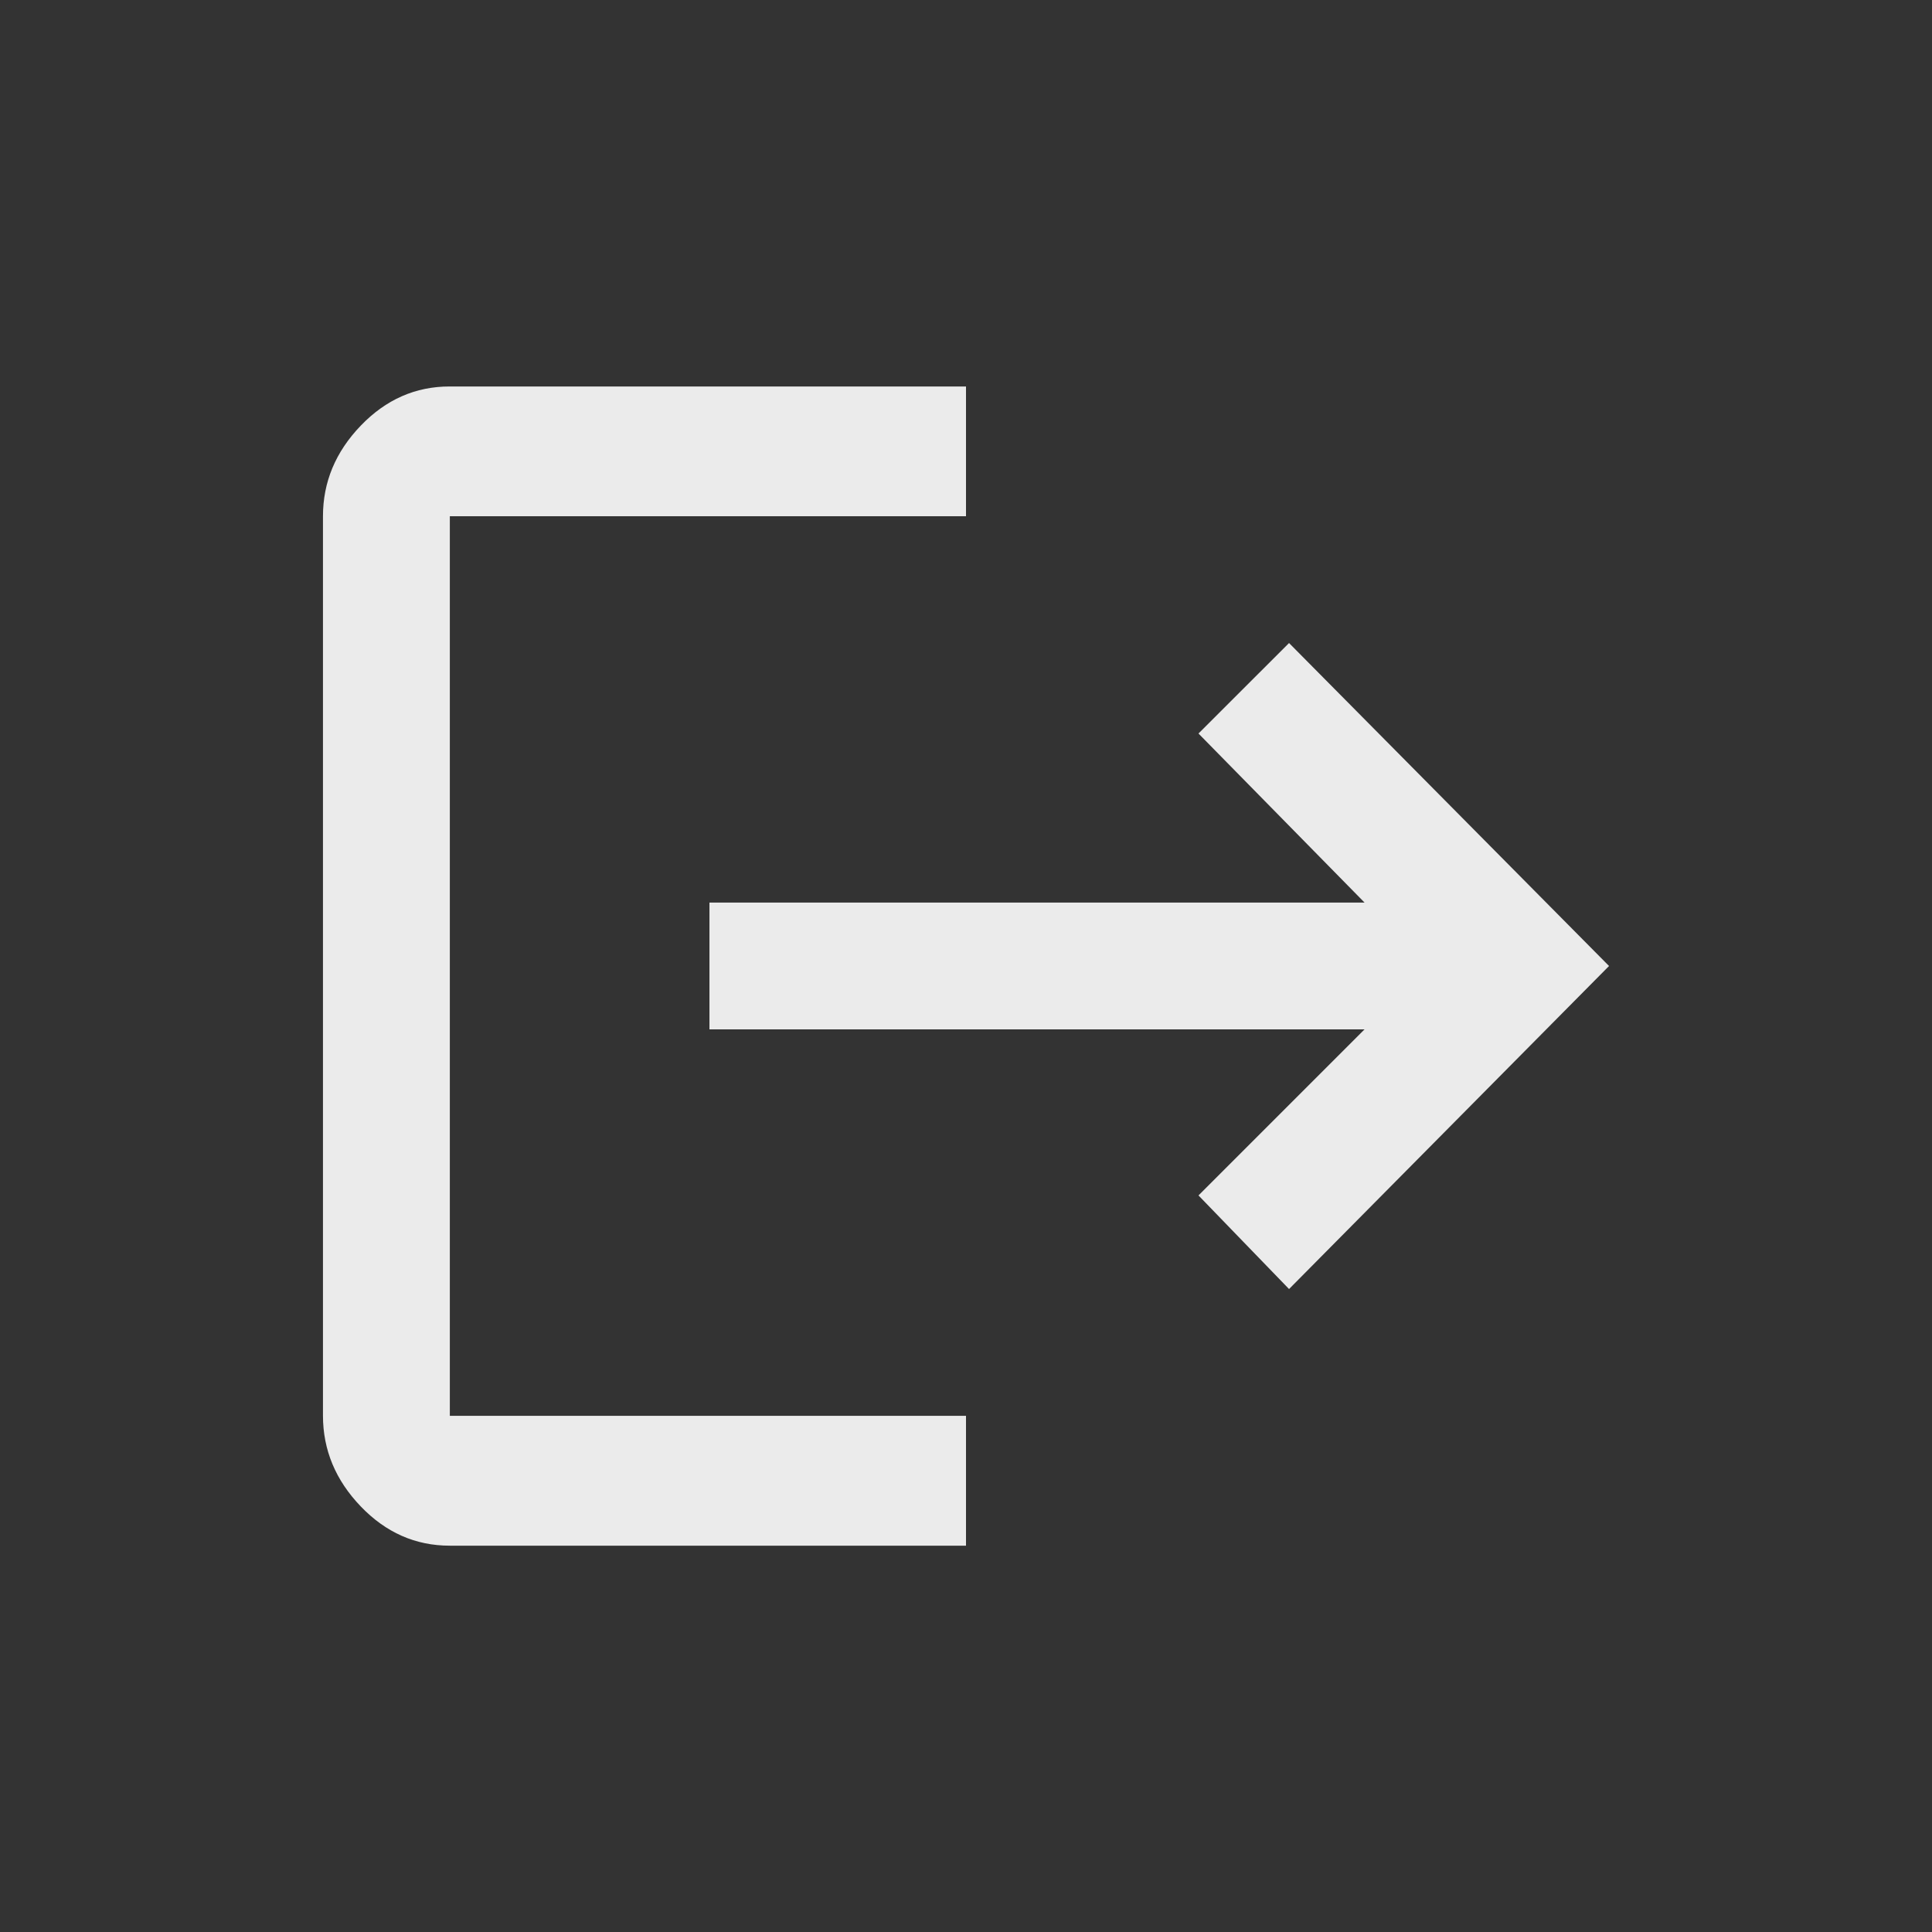 <!-- Generated by IcoMoon.io -->
<svg version="1.1" xmlns="http://www.w3.org/2000/svg" width="24" height="24" viewBox="0 0 24 24">
<rect x="0" y="0" width="24" height="24" fill="#333333" stroke="none"/>
<title>logout</title>
<path fill="#ebebeb" d="M5.588 6.413v11.175h6.412v1.613h-6.413q-0.638 0-1.106-0.488t-0.469-1.125v-11.175q0-0.637 0.469-1.125t1.106-0.487h6.413v1.612h-6.413zM16.013 7.988l3.975 4.012-3.975 4.013-1.125-1.163 2.063-2.063h-8.138v-1.575h8.138l-2.063-2.1z"></path>
</svg>
